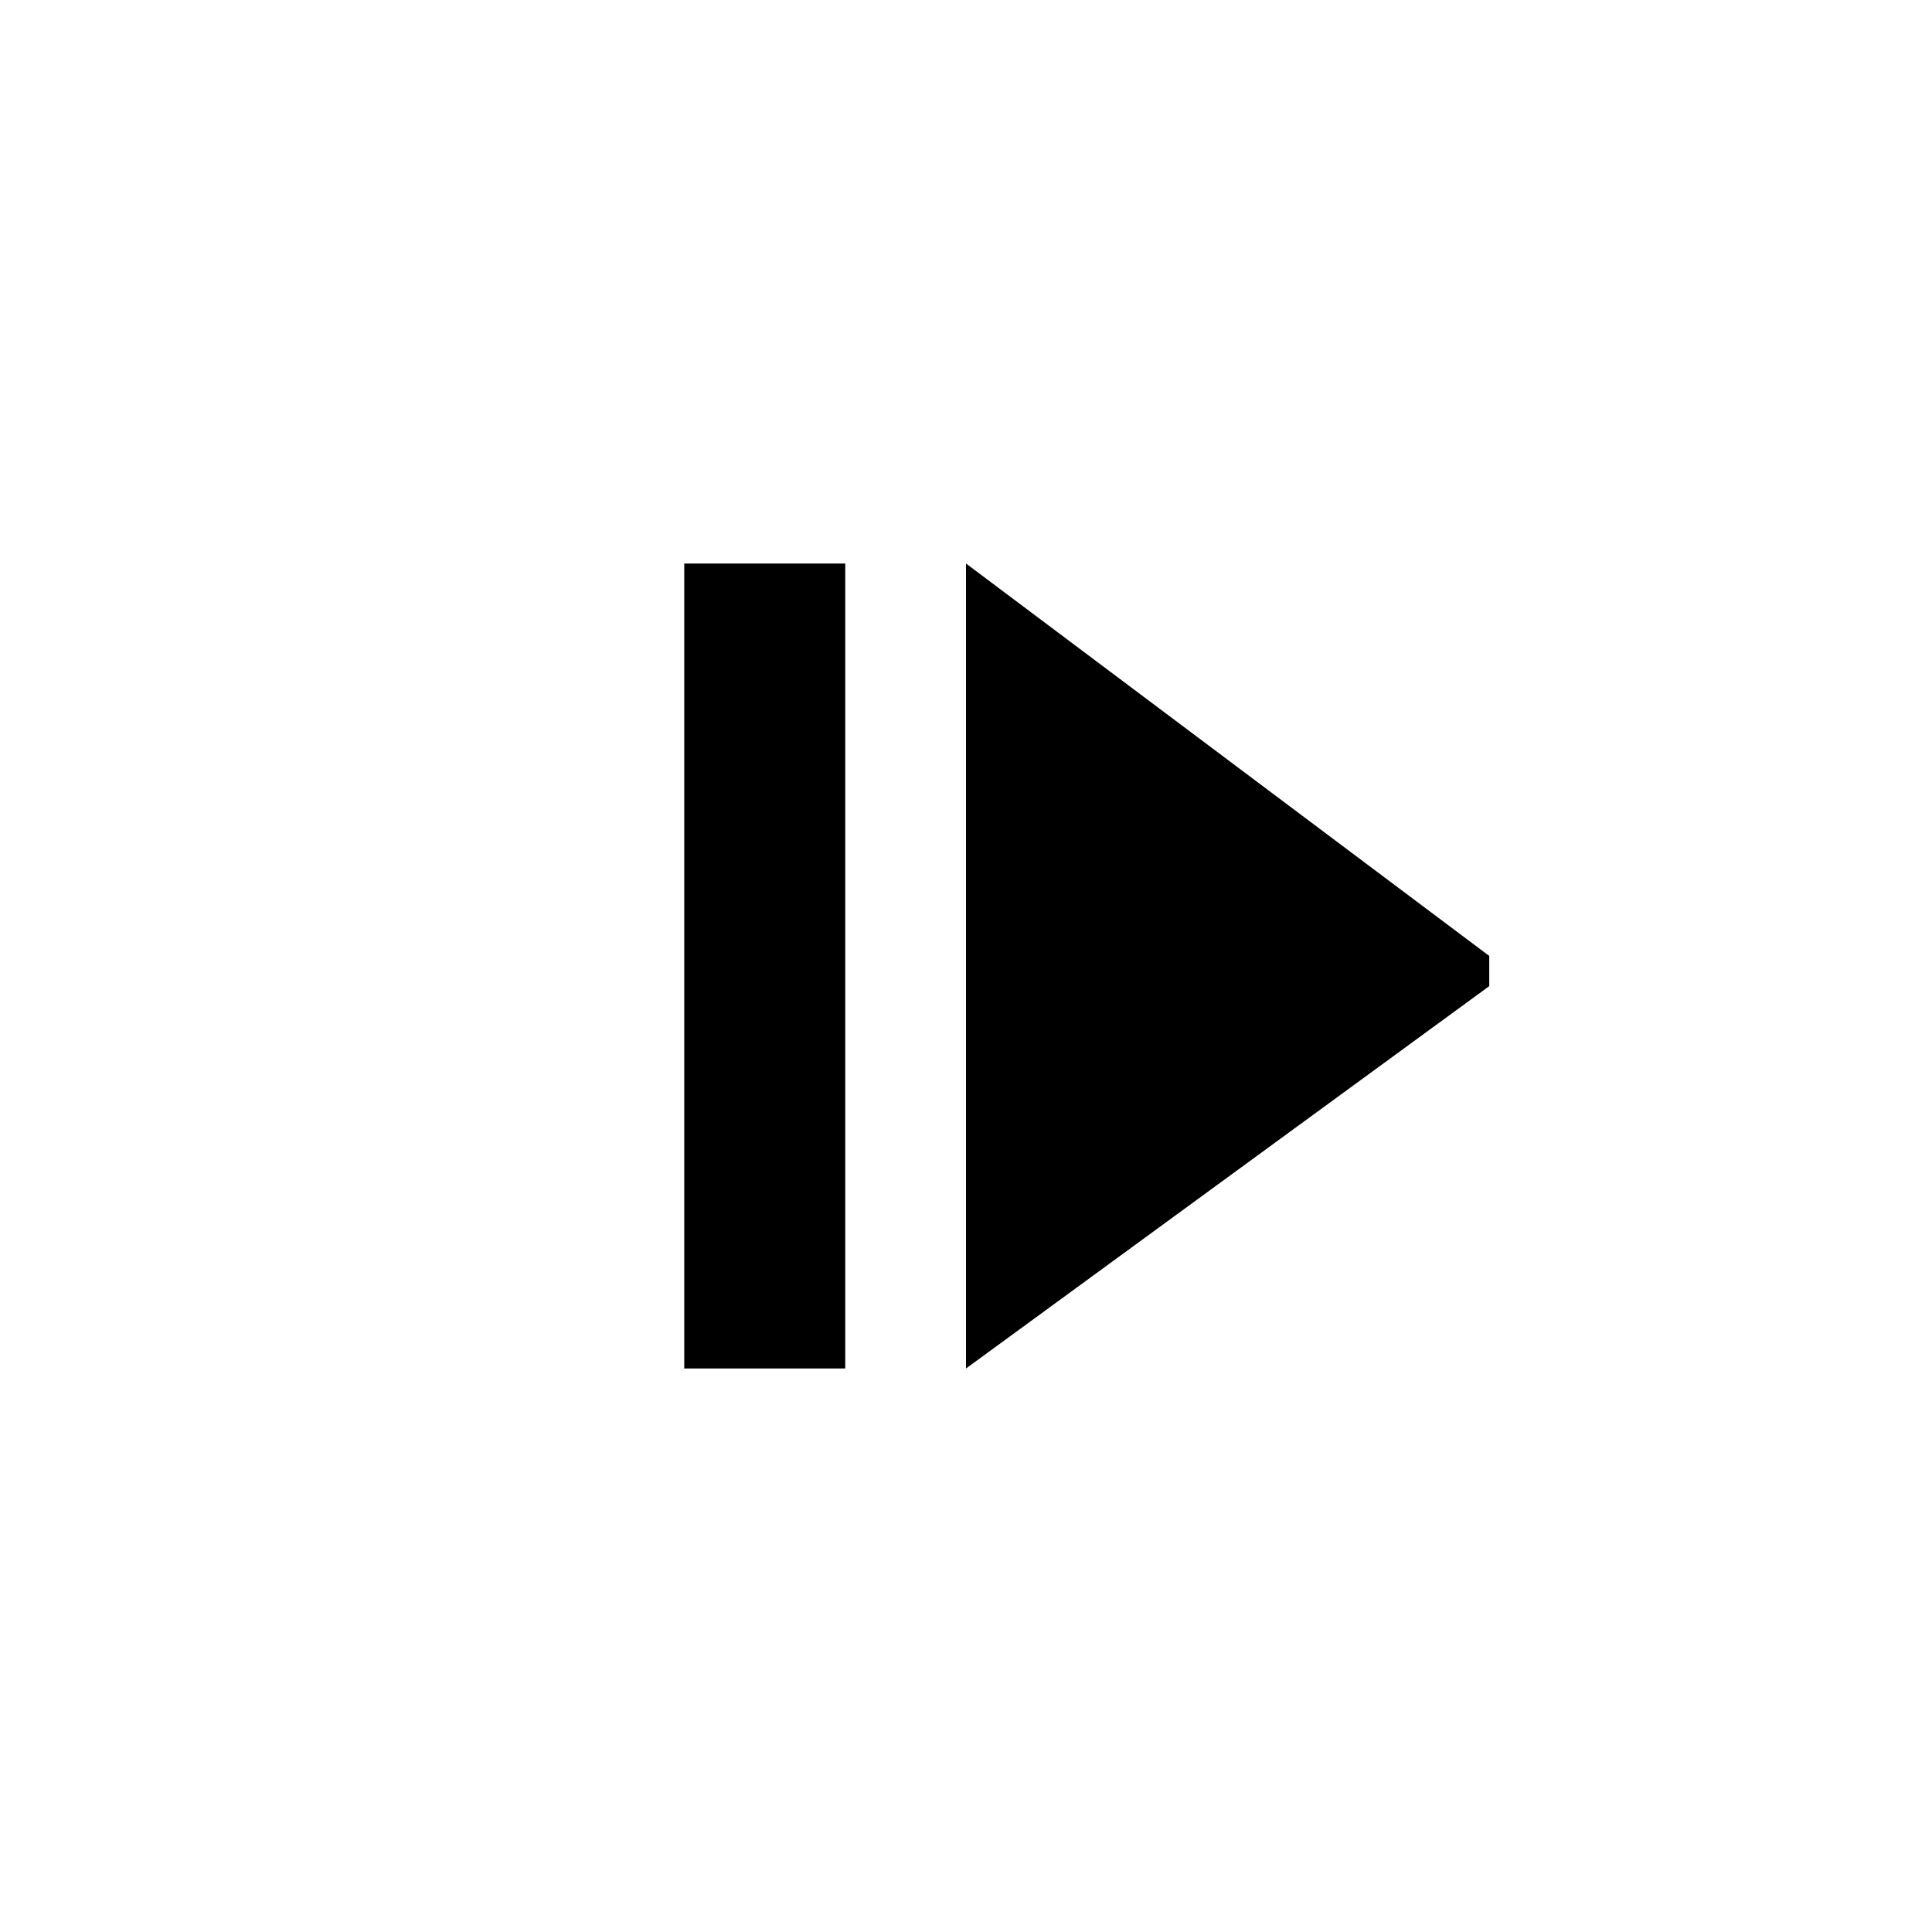 ﻿<?xml version="1.0" encoding="utf-8"?>
<!DOCTYPE svg PUBLIC "-//W3C//DTD SVG 1.1//EN" "http://www.w3.org/Graphics/SVG/1.1/DTD/svg11.dtd">
<svg xmlns="http://www.w3.org/2000/svg" xmlns:xlink="http://www.w3.org/1999/xlink" version="1.1" baseProfile="full" width="76" height="76" viewBox="0 0 76.00 76.00" enable-background="new 0 0 76.00 76.00" xml:space="preserve">
	<path fill="#000000" fill-opacity="1" stroke-width="0.2" stroke-linejoin="round" d="M 38,22.167L 58.583,37.604L 58.583,38.792L 38,53.833L 38,22.167 Z M 33.25,22.167L 33.25,53.833L 26.917,53.833L 26.917,22.167L 33.25,22.167 Z "/>
</svg>
